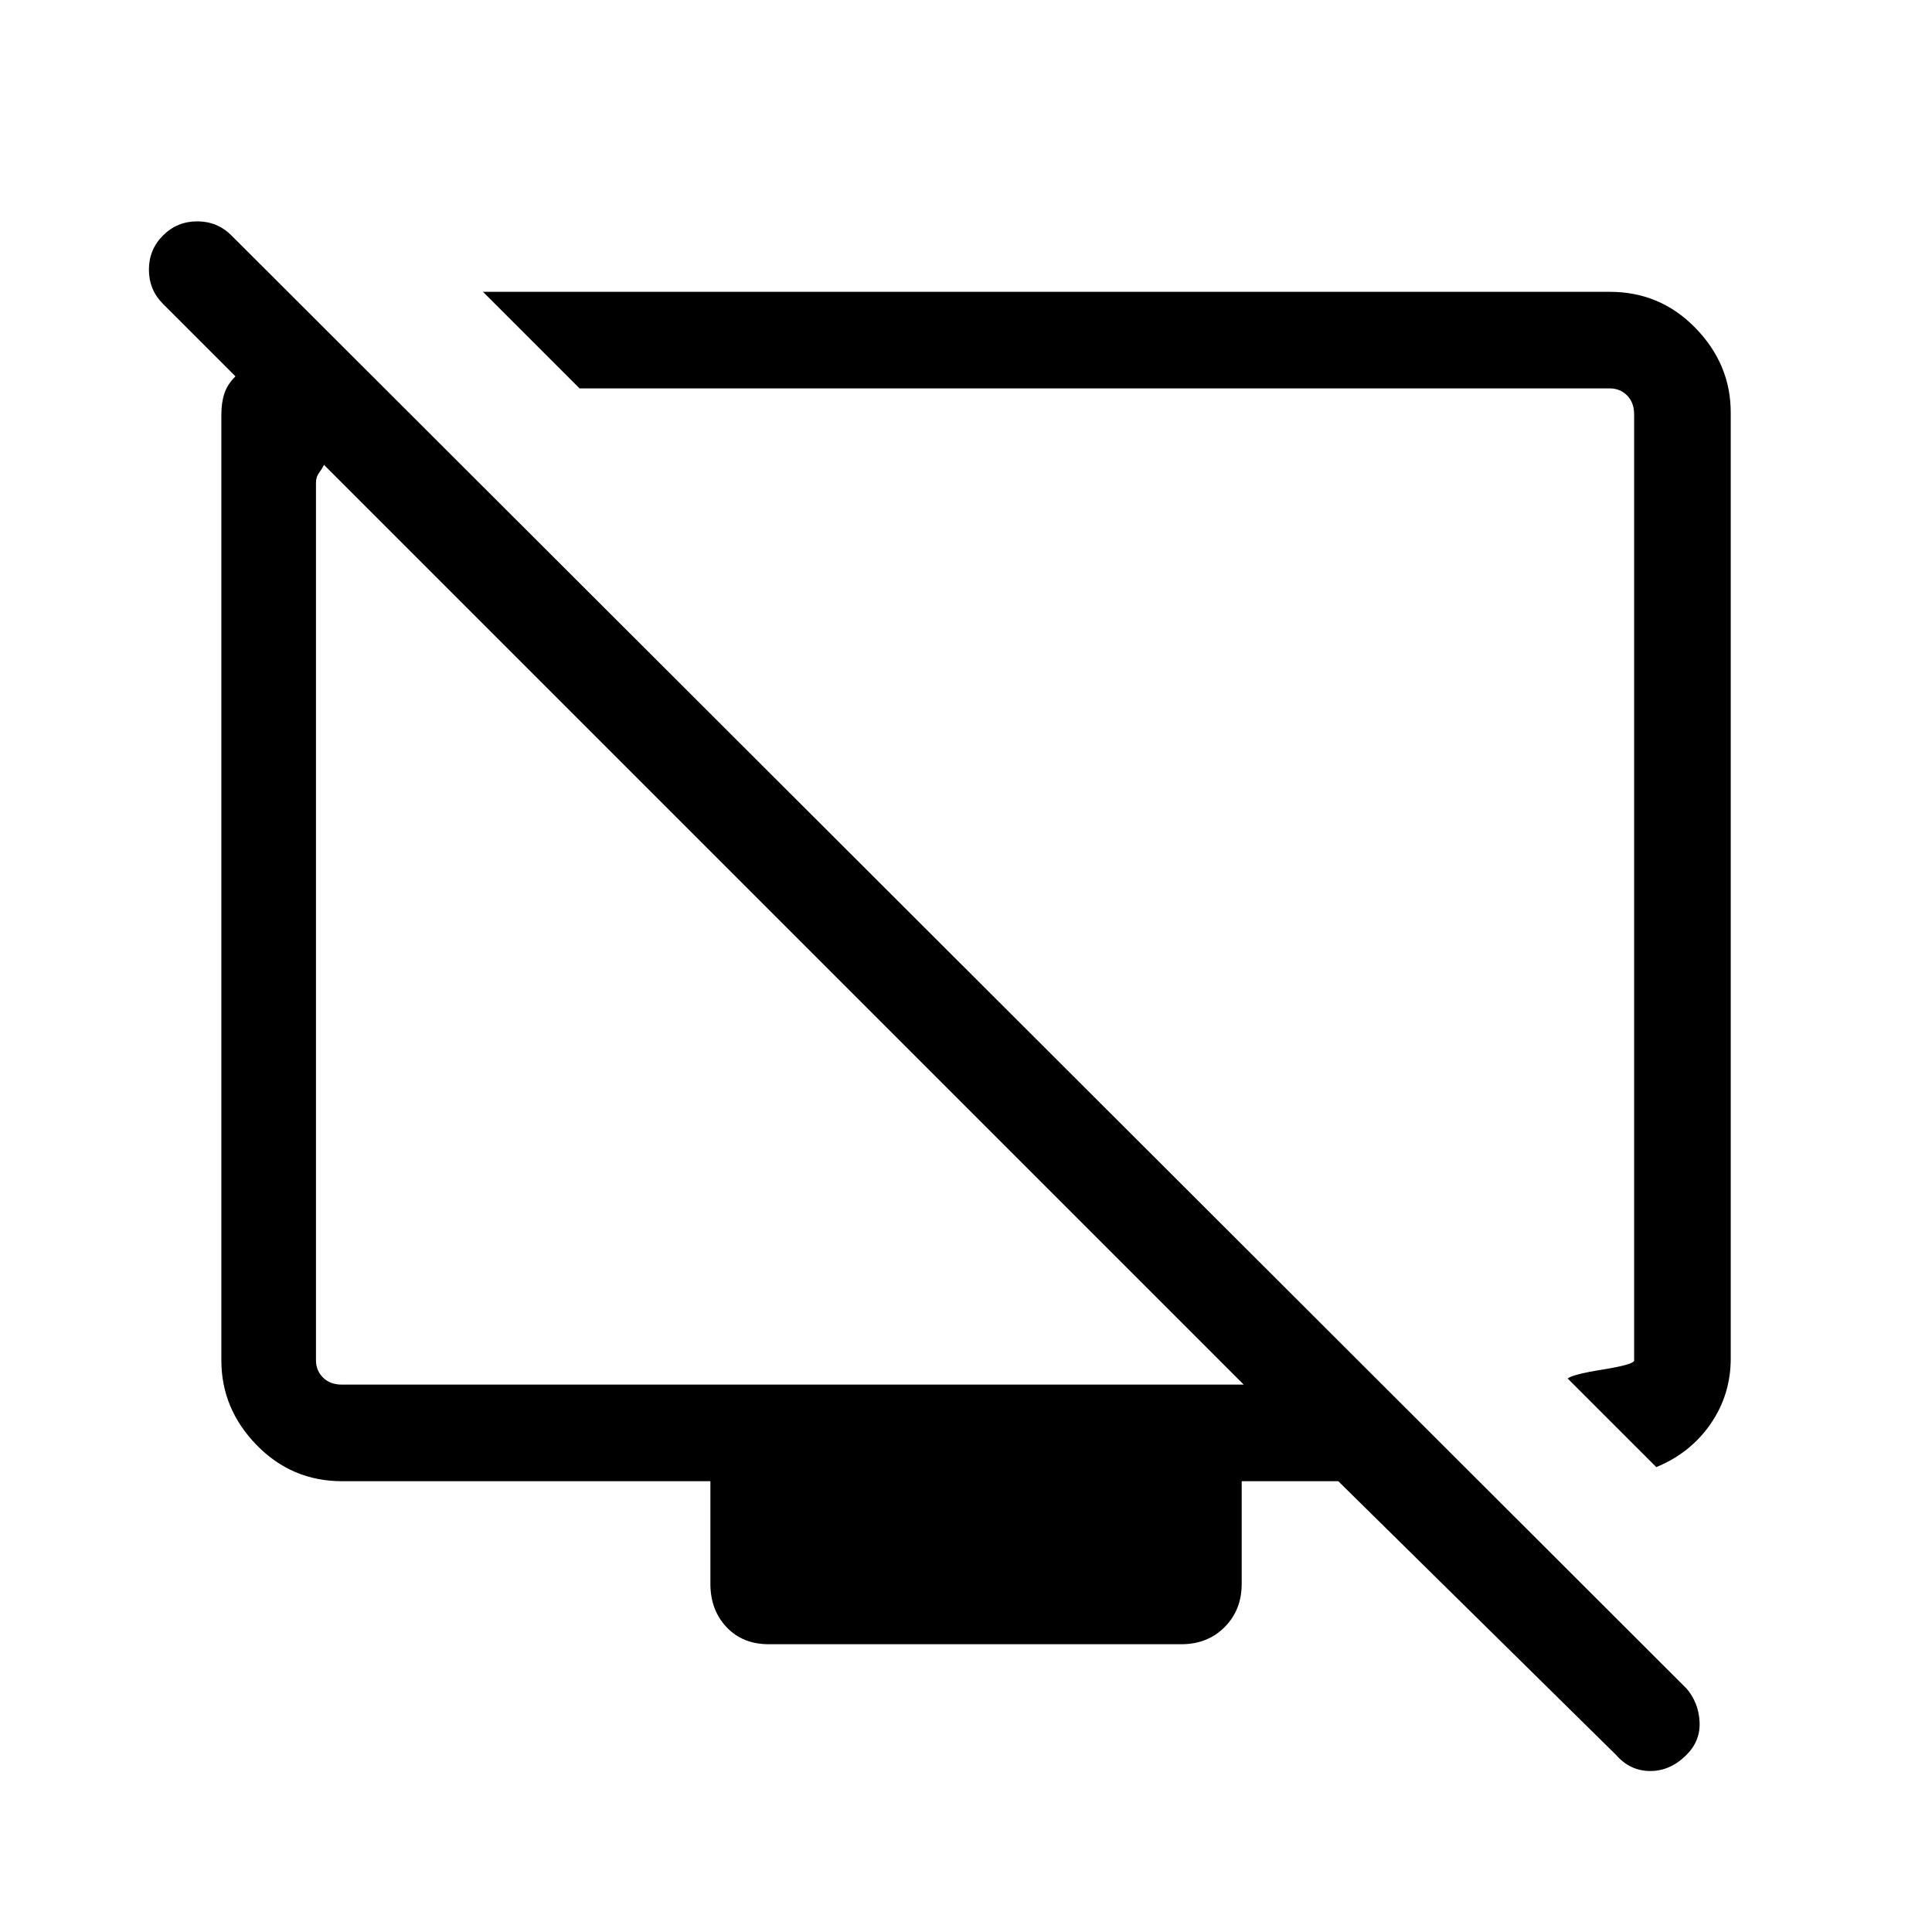 <svg xmlns="http://www.w3.org/2000/svg" height="40" width="40"><path d="M34.292 30.375 32.458 28.542Q32.542 28.458 33.188 28.354Q33.833 28.25 33.833 28.167V8.583Q33.833 8.333 33.688 8.188Q33.542 8.042 33.333 8.042H12L10 6.042H33.333Q34.375 6.042 35.104 6.792Q35.833 7.542 35.833 8.542V28.125Q35.833 28.875 35.417 29.479Q35 30.083 34.292 30.375ZM33.458 36.333 27.708 30.667H25.708V32.792Q25.708 33.333 25.354 33.688Q25 34.042 24.458 34.042H15.917Q15.375 34.042 15.042 33.688Q14.708 33.333 14.708 32.792V30.667H7.083Q6.042 30.667 5.312 29.917Q4.583 29.167 4.583 28.167V8.583Q4.583 8.333 4.646 8.146Q4.708 7.958 4.875 7.792L3.375 6.292Q3.083 6 3.083 5.583Q3.083 5.167 3.375 4.875Q3.667 4.583 4.083 4.583Q4.5 4.583 4.792 4.875L34.917 34.958Q35.167 35.25 35.188 35.646Q35.208 36.042 34.917 36.333Q34.583 36.667 34.167 36.667Q33.75 36.667 33.458 36.333ZM25.75 28.667 6.708 9.625Q6.667 9.708 6.604 9.792Q6.542 9.875 6.542 10V28.167Q6.542 28.375 6.688 28.521Q6.833 28.667 7.083 28.667ZM16.417 19.292Q16.417 19.292 16.417 19.292Q16.417 19.292 16.417 19.292Q16.417 19.292 16.417 19.292Q16.417 19.292 16.417 19.292ZM22.208 18.25Q22.208 18.25 22.208 18.25Q22.208 18.25 22.208 18.25Q22.208 18.25 22.208 18.25Q22.208 18.25 22.208 18.25Z"/></svg>